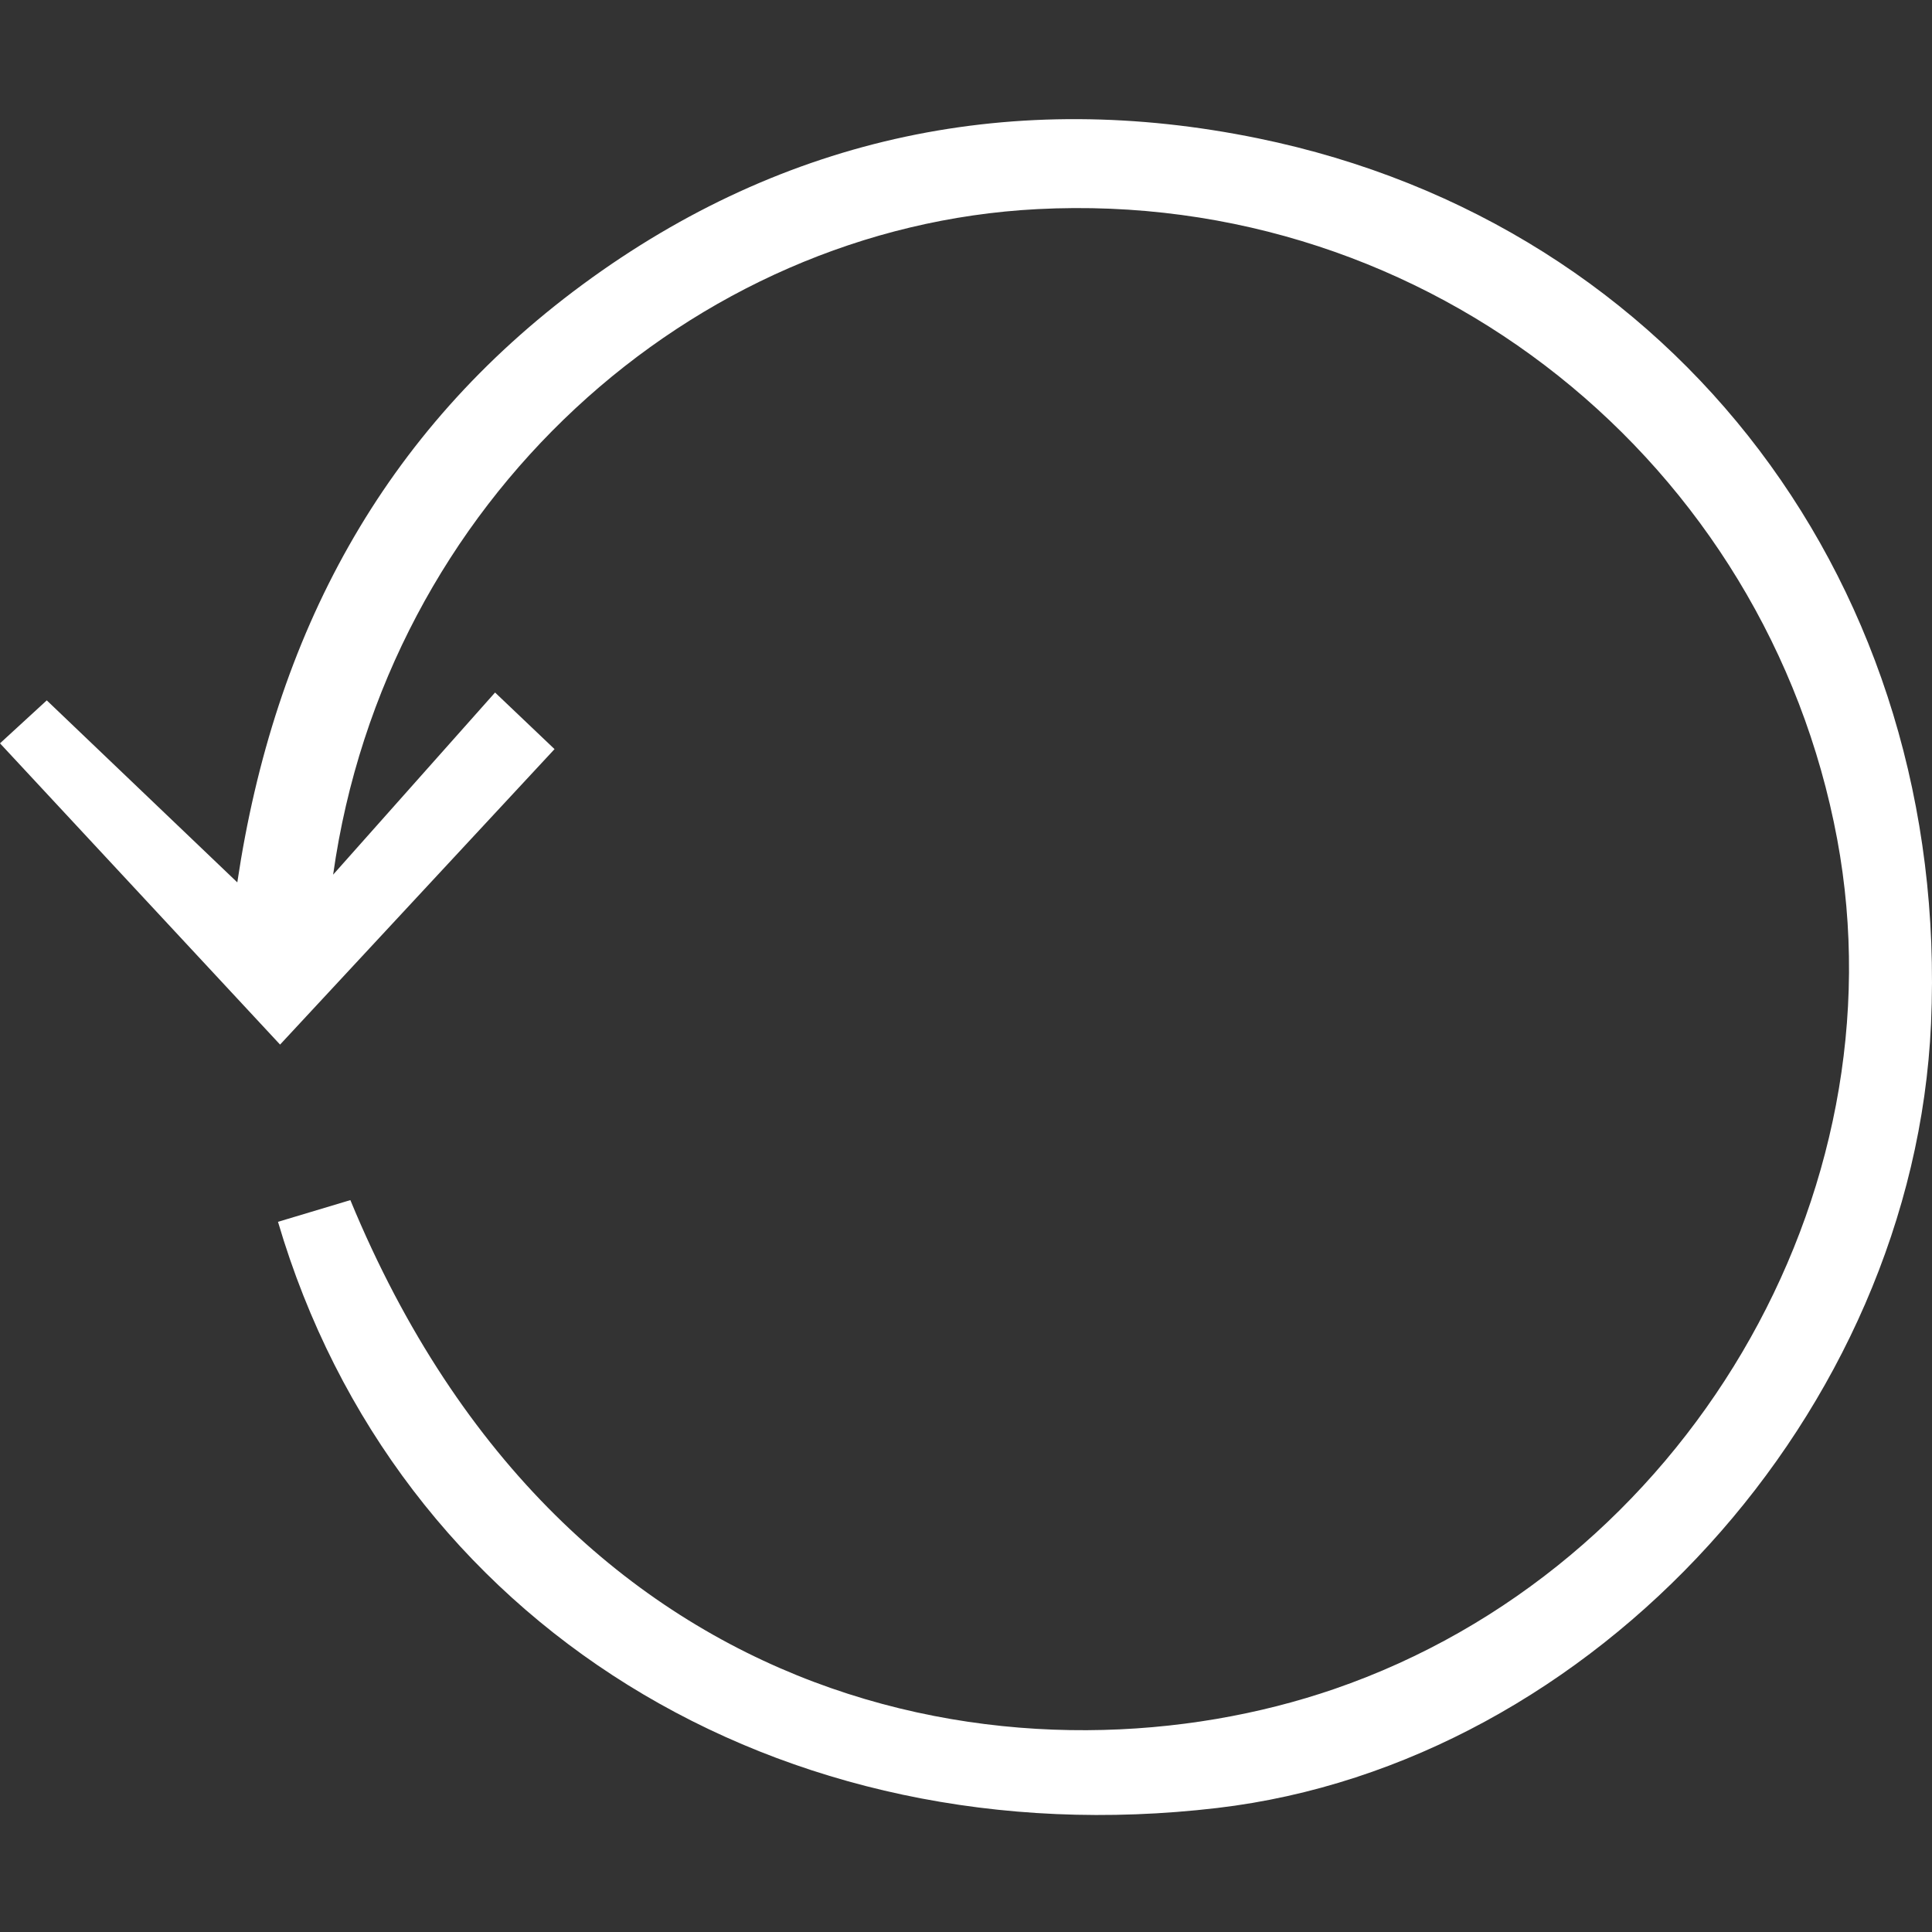 <svg width="500" height="500" viewBox="0 0 500 500" fill="none" xmlns="http://www.w3.org/2000/svg">
<rect x="0" y="0" width="500" height="500" fill="#333333" stroke="none"/>
<path d="M71.937 316.209C79.046 314.072 84.935 312.306 90.673 310.587C147.429 448.049 268.861 463.418 345.294 437.119C436.188 405.849 492.618 309.239 475.461 217.172C457.375 120.157 370.198 48.858 268.455 54.12C179.036 58.743 99.838 129.623 86.213 226.36C101.337 209.343 114.382 194.672 128.123 179.223C134.883 185.658 138.728 189.329 143.514 193.871C119.644 219.565 96.714 244.249 72.483 270.338C48.311 244.33 25.381 219.67 0 192.372C4.704 188.051 8.619 184.462 12.104 181.256C29.191 197.576 44.279 211.991 61.413 228.359C70.996 164.32 99.002 111.805 150.751 73.658C203.29 34.931 262.798 22.931 325.547 35.791C434.411 58.105 504.745 152.53 499.75 264.879C495.278 365.484 412.55 456.413 315.057 467.901C201.861 481.236 102.591 420.345 71.949 316.221L71.937 316.209Z" fill="white"/>
</svg>
